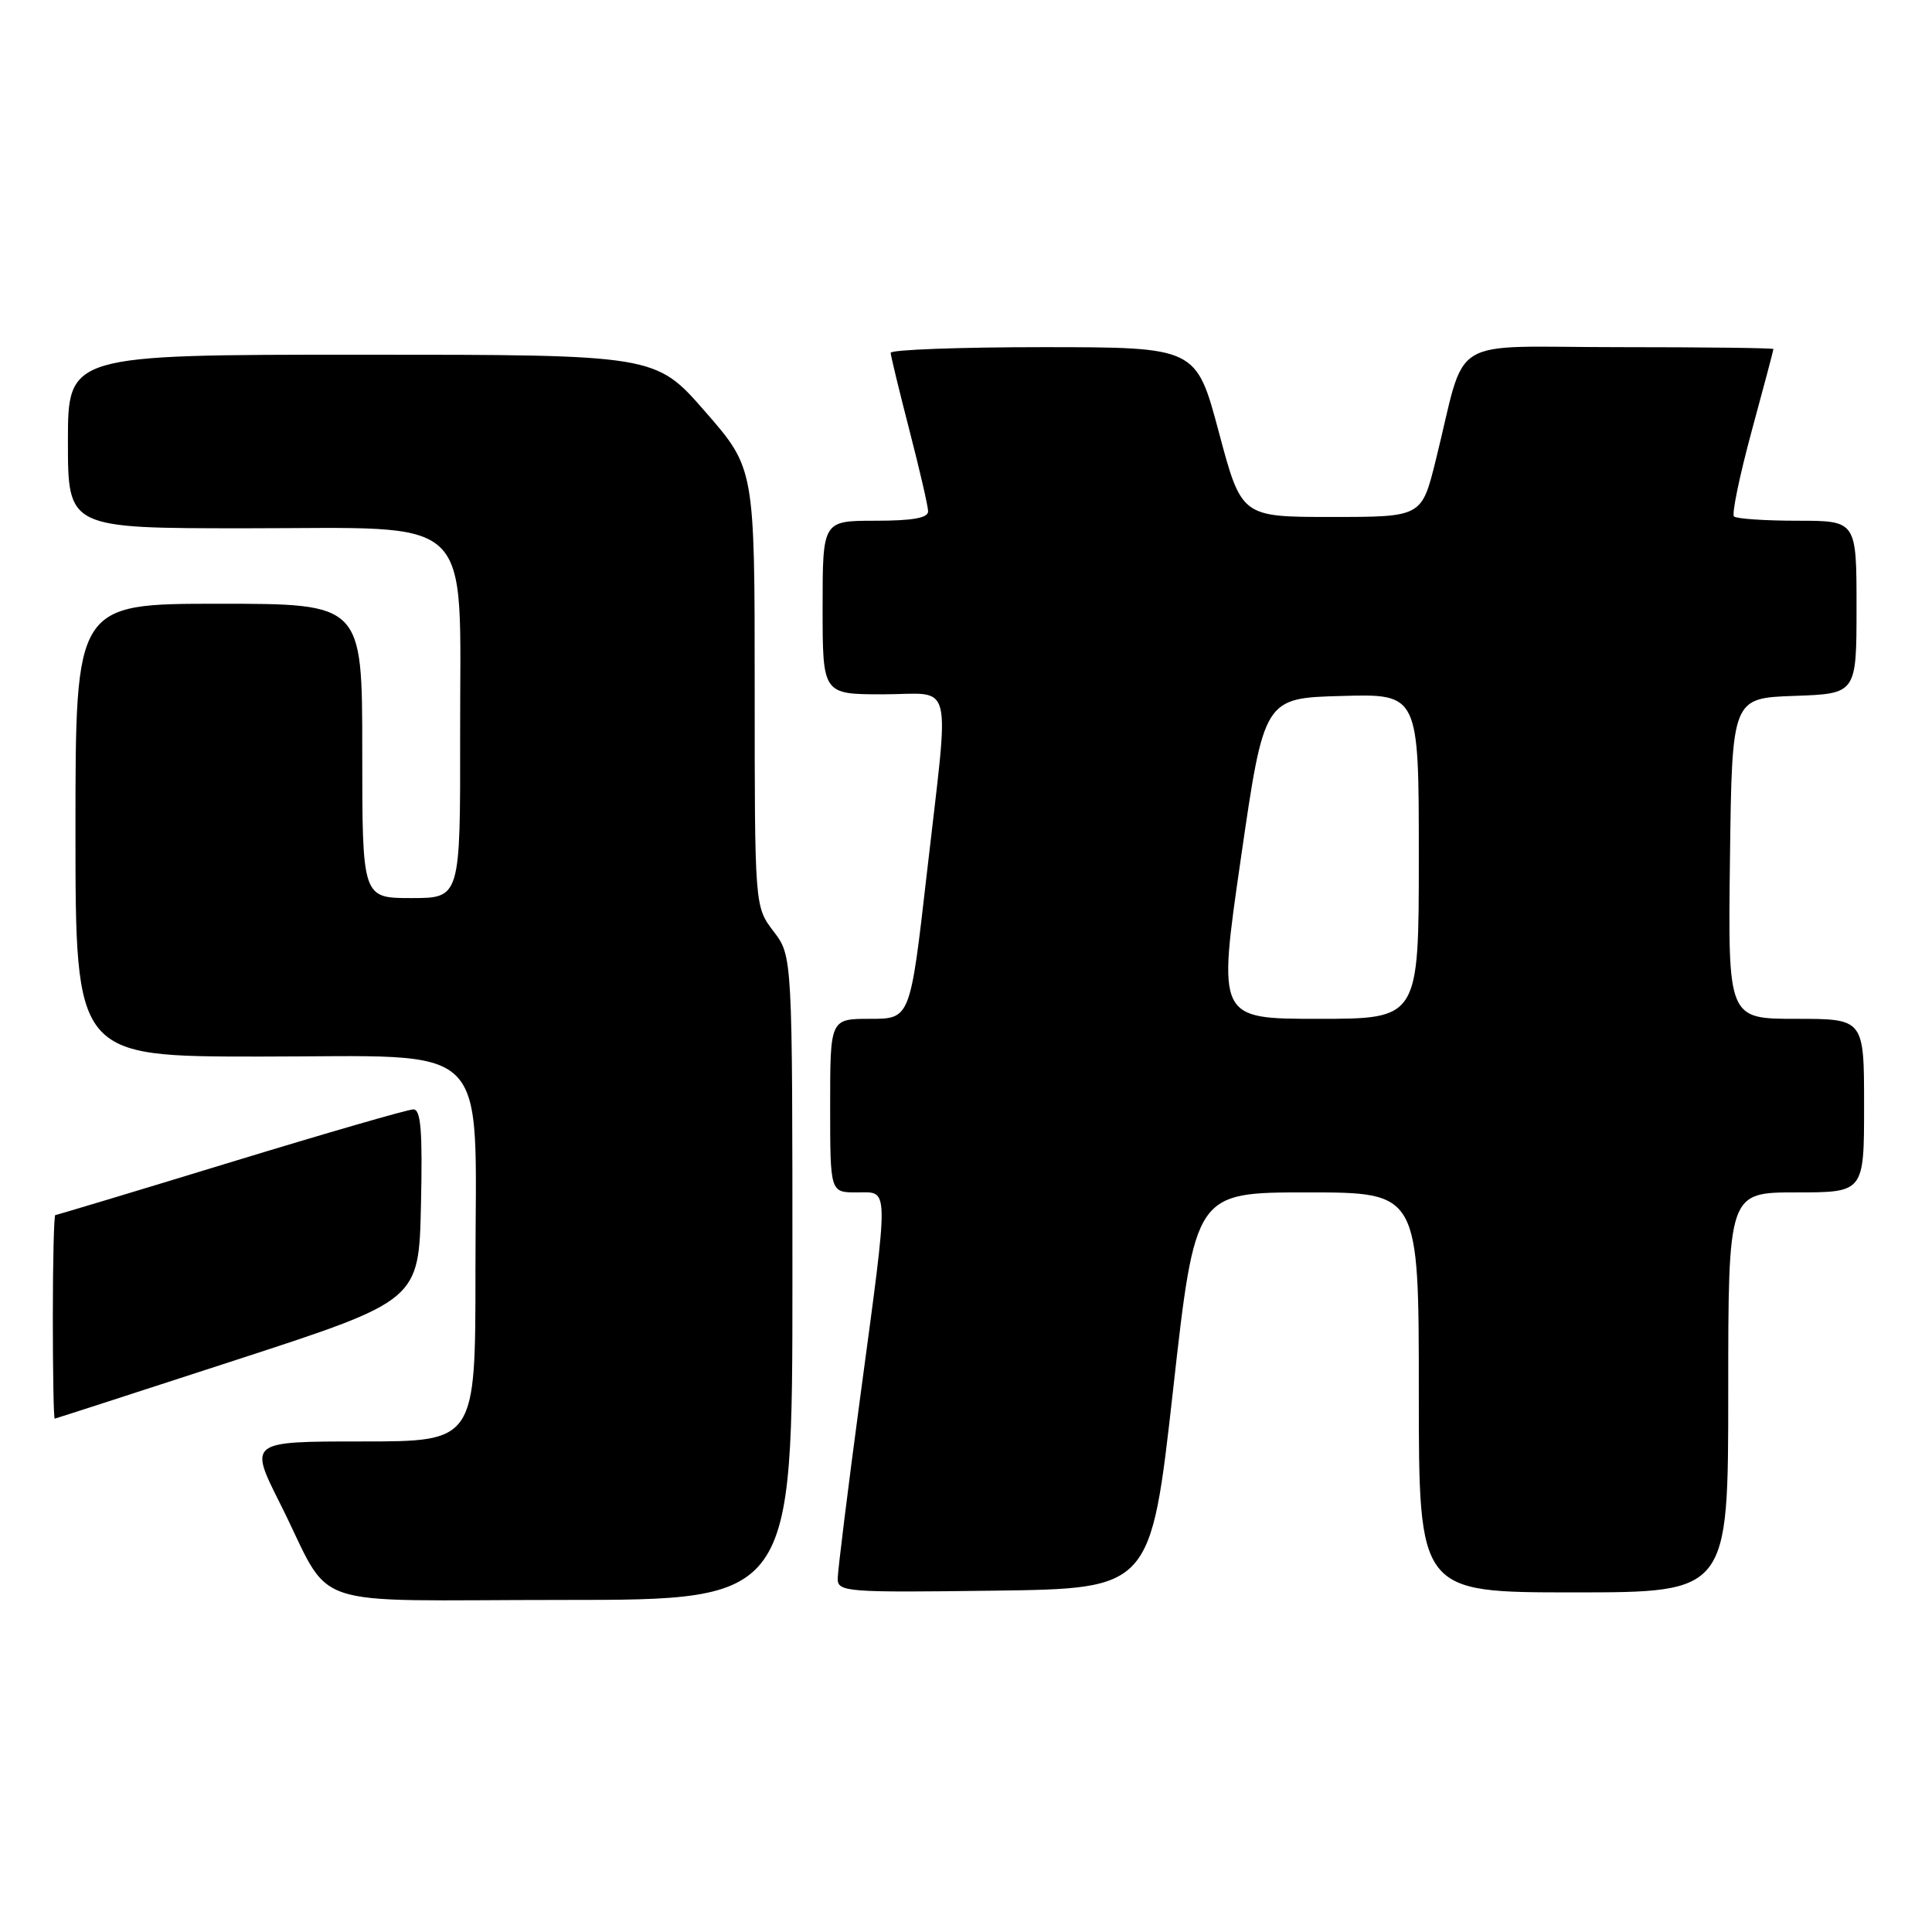 <?xml version="1.0" encoding="UTF-8" standalone="no"?>
<!DOCTYPE svg PUBLIC "-//W3C//DTD SVG 1.1//EN" "http://www.w3.org/Graphics/SVG/1.1/DTD/svg11.dtd" >
<svg xmlns="http://www.w3.org/2000/svg" xmlns:xlink="http://www.w3.org/1999/xlink" version="1.1" viewBox="0 0 256 256">
 <g >
 <path fill="currentColor"
d=" M 105.00 169.34 C 105.00 126.69 105.00 126.69 102.50 123.41 C 100.00 120.13 100.00 120.13 100.00 91.10 C 100.00 62.06 100.00 62.06 93.43 54.53 C 86.86 47.00 86.86 47.00 47.93 47.00 C 9.00 47.00 9.00 47.00 9.00 58.50 C 9.00 70.00 9.00 70.00 32.55 70.00 C 63.41 70.00 60.93 67.62 60.97 97.25 C 61.00 119.00 61.00 119.00 54.50 119.00 C 48.00 119.00 48.00 119.00 48.00 99.50 C 48.00 80.00 48.00 80.00 29.00 80.00 C 10.00 80.00 10.00 80.00 10.00 110.00 C 10.00 140.00 10.00 140.00 34.43 140.00 C 65.69 140.00 63.00 137.33 63.00 168.40 C 63.00 191.00 63.00 191.00 47.99 191.00 C 32.98 191.00 32.98 191.00 37.11 199.22 C 44.35 213.63 39.58 212.00 74.62 212.00 C 105.00 212.00 105.00 212.00 105.00 169.34 Z  M 155.43 184.25 C 158.37 158.00 158.37 158.00 173.19 158.00 C 188.00 158.00 188.00 158.00 188.00 184.50 C 188.00 211.00 188.00 211.00 208.50 211.00 C 229.00 211.00 229.00 211.00 229.00 184.50 C 229.00 158.00 229.00 158.00 238.00 158.00 C 247.00 158.00 247.00 158.00 247.00 146.50 C 247.00 135.00 247.00 135.00 237.98 135.00 C 228.96 135.00 228.96 135.00 229.23 113.75 C 229.50 92.50 229.50 92.50 237.75 92.21 C 246.00 91.92 246.00 91.92 246.00 80.46 C 246.00 69.00 246.00 69.00 238.17 69.00 C 233.86 69.00 230.08 68.74 229.76 68.43 C 229.45 68.12 230.50 63.06 232.09 57.18 C 233.69 51.31 234.99 46.39 234.99 46.25 C 235.00 46.11 225.79 46.00 214.54 46.00 C 191.33 46.00 194.45 44.08 190.24 61.00 C 188.38 68.50 188.38 68.50 176.44 68.50 C 164.50 68.50 164.50 68.50 161.50 57.25 C 158.50 46.01 158.50 46.01 138.25 46.00 C 127.11 46.00 118.01 46.34 118.02 46.75 C 118.03 47.16 119.15 51.77 120.50 57.00 C 121.85 62.23 122.97 67.06 122.98 67.75 C 122.99 68.63 120.94 69.00 116.00 69.00 C 109.00 69.00 109.00 69.00 109.00 80.50 C 109.00 92.00 109.00 92.00 117.00 92.00 C 126.52 92.00 125.84 89.22 122.81 115.75 C 120.61 135.00 120.61 135.00 115.31 135.00 C 110.00 135.00 110.00 135.00 110.00 146.50 C 110.00 158.00 110.00 158.00 113.50 158.00 C 117.86 158.00 117.83 156.48 114.00 185.00 C 112.35 197.29 111.00 208.18 111.00 209.19 C 111.00 210.94 112.14 211.03 131.74 210.77 C 152.48 210.50 152.48 210.50 155.43 184.25 Z  M 31.50 180.13 C 55.50 172.31 55.50 172.31 55.78 159.66 C 56.00 149.83 55.77 147.00 54.77 147.00 C 54.06 147.00 43.17 150.15 30.57 154.00 C 17.97 157.85 7.52 161.00 7.33 161.00 C 7.15 161.00 7.00 167.07 7.00 174.50 C 7.00 181.93 7.11 187.99 7.25 187.98 C 7.39 187.96 18.30 184.43 31.50 180.13 Z  M 164.42 113.75 C 167.50 92.50 167.50 92.50 177.75 92.22 C 188.00 91.93 188.00 91.93 188.00 113.47 C 188.00 135.00 188.00 135.00 174.67 135.00 C 161.34 135.00 161.34 135.00 164.42 113.75 Z "/>
</g>
</svg>